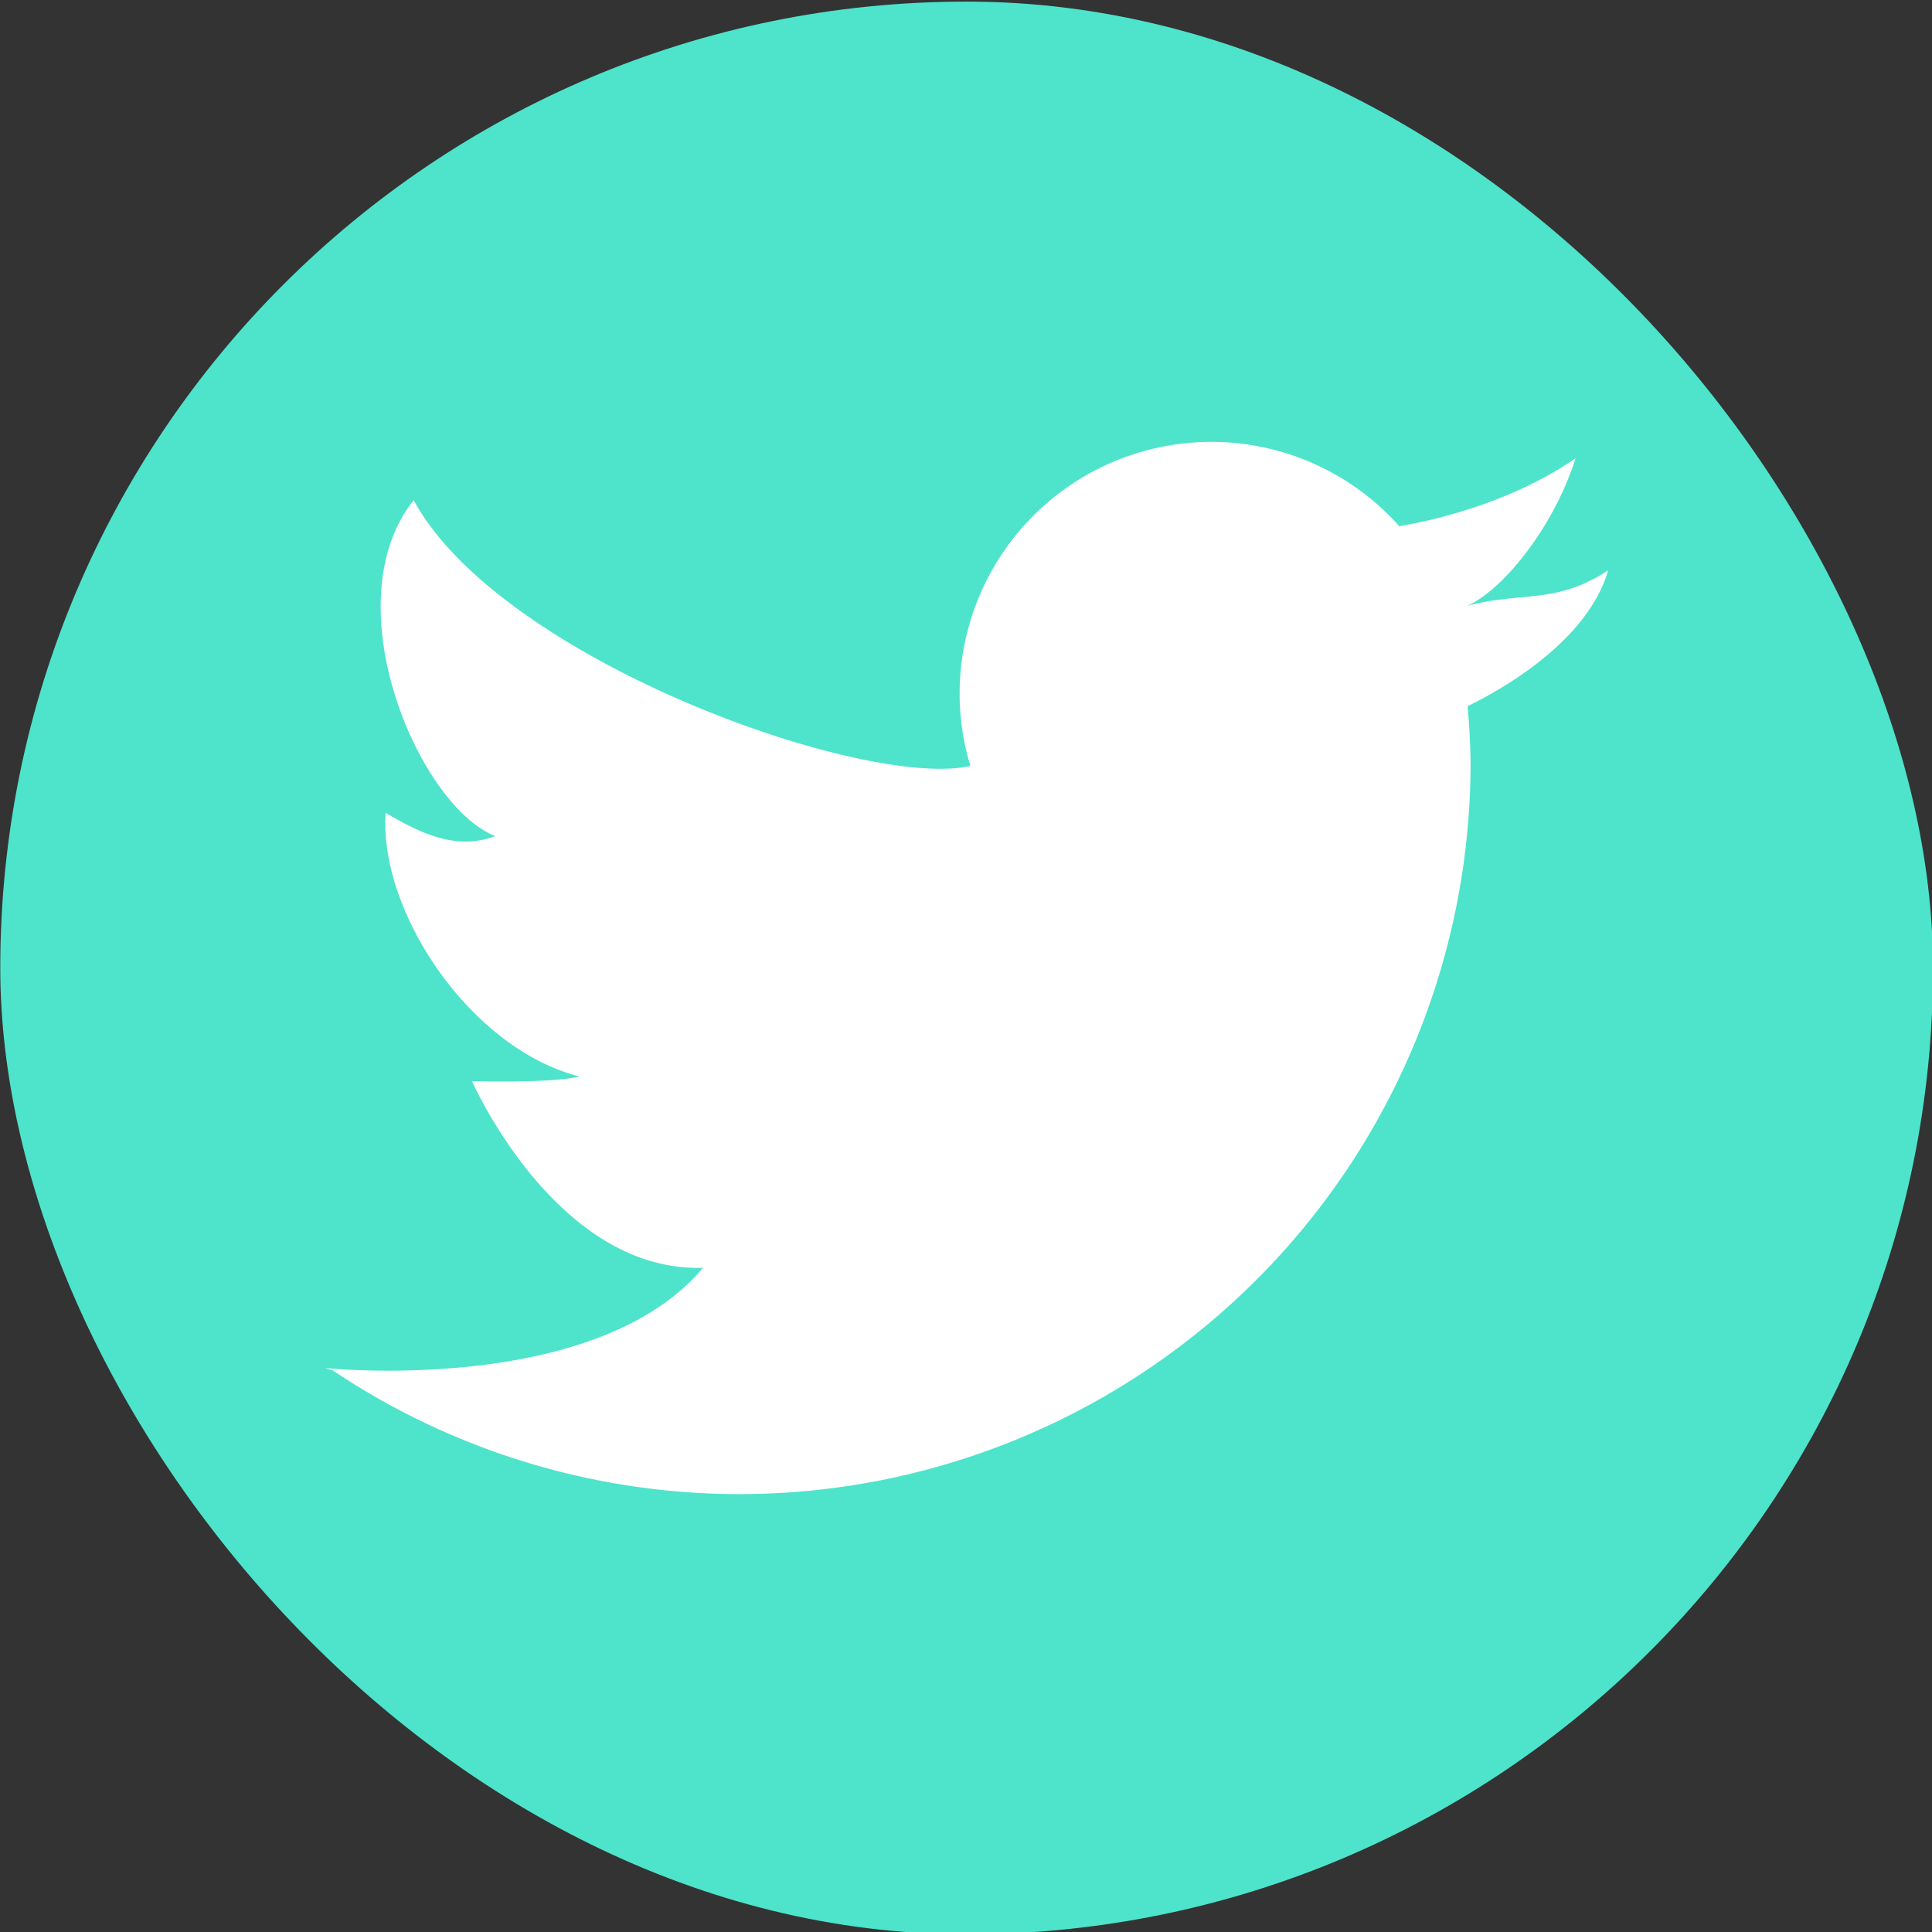 <?xml version="1.0" encoding="UTF-8" standalone="no"?>
<!-- Created with Inkscape (http://www.inkscape.org/) -->

<svg
   xmlns:dc="http://purl.org/dc/elements/1.1/"
   xmlns:cc="http://creativecommons.org/ns#"
   xmlns:rdf="http://www.w3.org/1999/02/22-rdf-syntax-ns#"
   xmlns:svg="http://www.w3.org/2000/svg"
   xmlns="http://www.w3.org/2000/svg"
   xmlns:sodipodi="http://sodipodi.sourceforge.net/DTD/sodipodi-0.dtd"
   xmlns:inkscape="http://www.inkscape.org/namespaces/inkscape"
   width="100mm"
   height="100mm"
   viewBox="0 0 100 100"
   version="1.1"
   id="svg8"
   sodipodi:docname="twitter.svg"
   inkscape:version="0.92.3 (2405546, 2018-03-11)">
  <rect x="0" y="0" width="100" height="100" fill="#333333" stroke="none"/>
  <defs
     id="defs2" />
  <sodipodi:namedview
     id="base"
     pagecolor="#ffffff"
     bordercolor="#666666"
     borderopacity="1.0"
     inkscape:pageopacity="0.0"
     inkscape:pageshadow="2"
     inkscape:zoom="1.4"
     inkscape:cx="158.7308"
     inkscape:cy="225.09167"
     inkscape:document-units="mm"
     inkscape:current-layer="layer1"
     showgrid="false"
     inkscape:window-width="1920"
     inkscape:window-height="1001"
     inkscape:window-x="-9"
     inkscape:window-y="-9"
     inkscape:window-maximized="1" />
  <g
     inkscape:label="Layer 1"
     inkscape:groupmode="layer"
     id="layer1"
     transform="translate(0,-197)">
    <g
       id="g949"
       transform="matrix(1.278,0,0,1.278,-33.949,-21.151)">
      <rect
         ry="39.138"
         y="170.762"
         x="26.575"
         height="78.277"
         width="78.277"
         id="rect826-7"
         style="fill:#4de4cb;fill-opacity:1;stroke:none;stroke-width:0.565;stroke-opacity:1" />
      <path
         style="fill:#ffffff;fill-opacity:1;stroke:none;stroke-width:0.332;stroke-opacity:0.969"
         d="m 75.635,188.592 a 10.205,10.205 0 0 0 -10.206,10.206 10.205,10.205 0 0 0 0.436,2.922 c -4.333,0.959 -19.048,-4.319 -22.547,-10.765 -3.307,4.158 0.189,12.378 3.307,13.607 -1.323,0.472 -2.551,0.189 -4.441,-0.945 -0.283,3.969 3.402,9.543 7.843,10.677 -1.039,0.283 -4.347,0.189 -4.347,0.189 0,0 3.402,7.749 9.355,7.56 -3.699,4.422 -12.164,4.26 -14.613,4.114 l -0.511,-0.037 a 29.624,29.624 0 0 0 0.003,0.002 c -0.05,-0.005 -0.187,-0.015 -0.187,-0.015 l 0.294,0.08 a 29.624,29.624 0 0 0 16.479,5.023 29.624,29.624 0 0 0 29.624,-29.624 29.624,29.624 0 0 0 -0.122,-2.286 c 1.326,-0.647 4.855,-2.601 5.697,-5.51 -2.102,1.402 -3.556,0.856 -5.714,1.446 1.505,-0.67 3.549,-3.285 4.391,-5.982 -3.118,2.173 -7.087,2.74 -7.087,2.74 0,0 -0.041,0.025 -0.041,0.026 a 10.205,10.205 0 0 0 -7.612,-3.428 z"
         id="path913"
         inkscape:connector-curvature="0" />
    </g>
  </g>
</svg>
